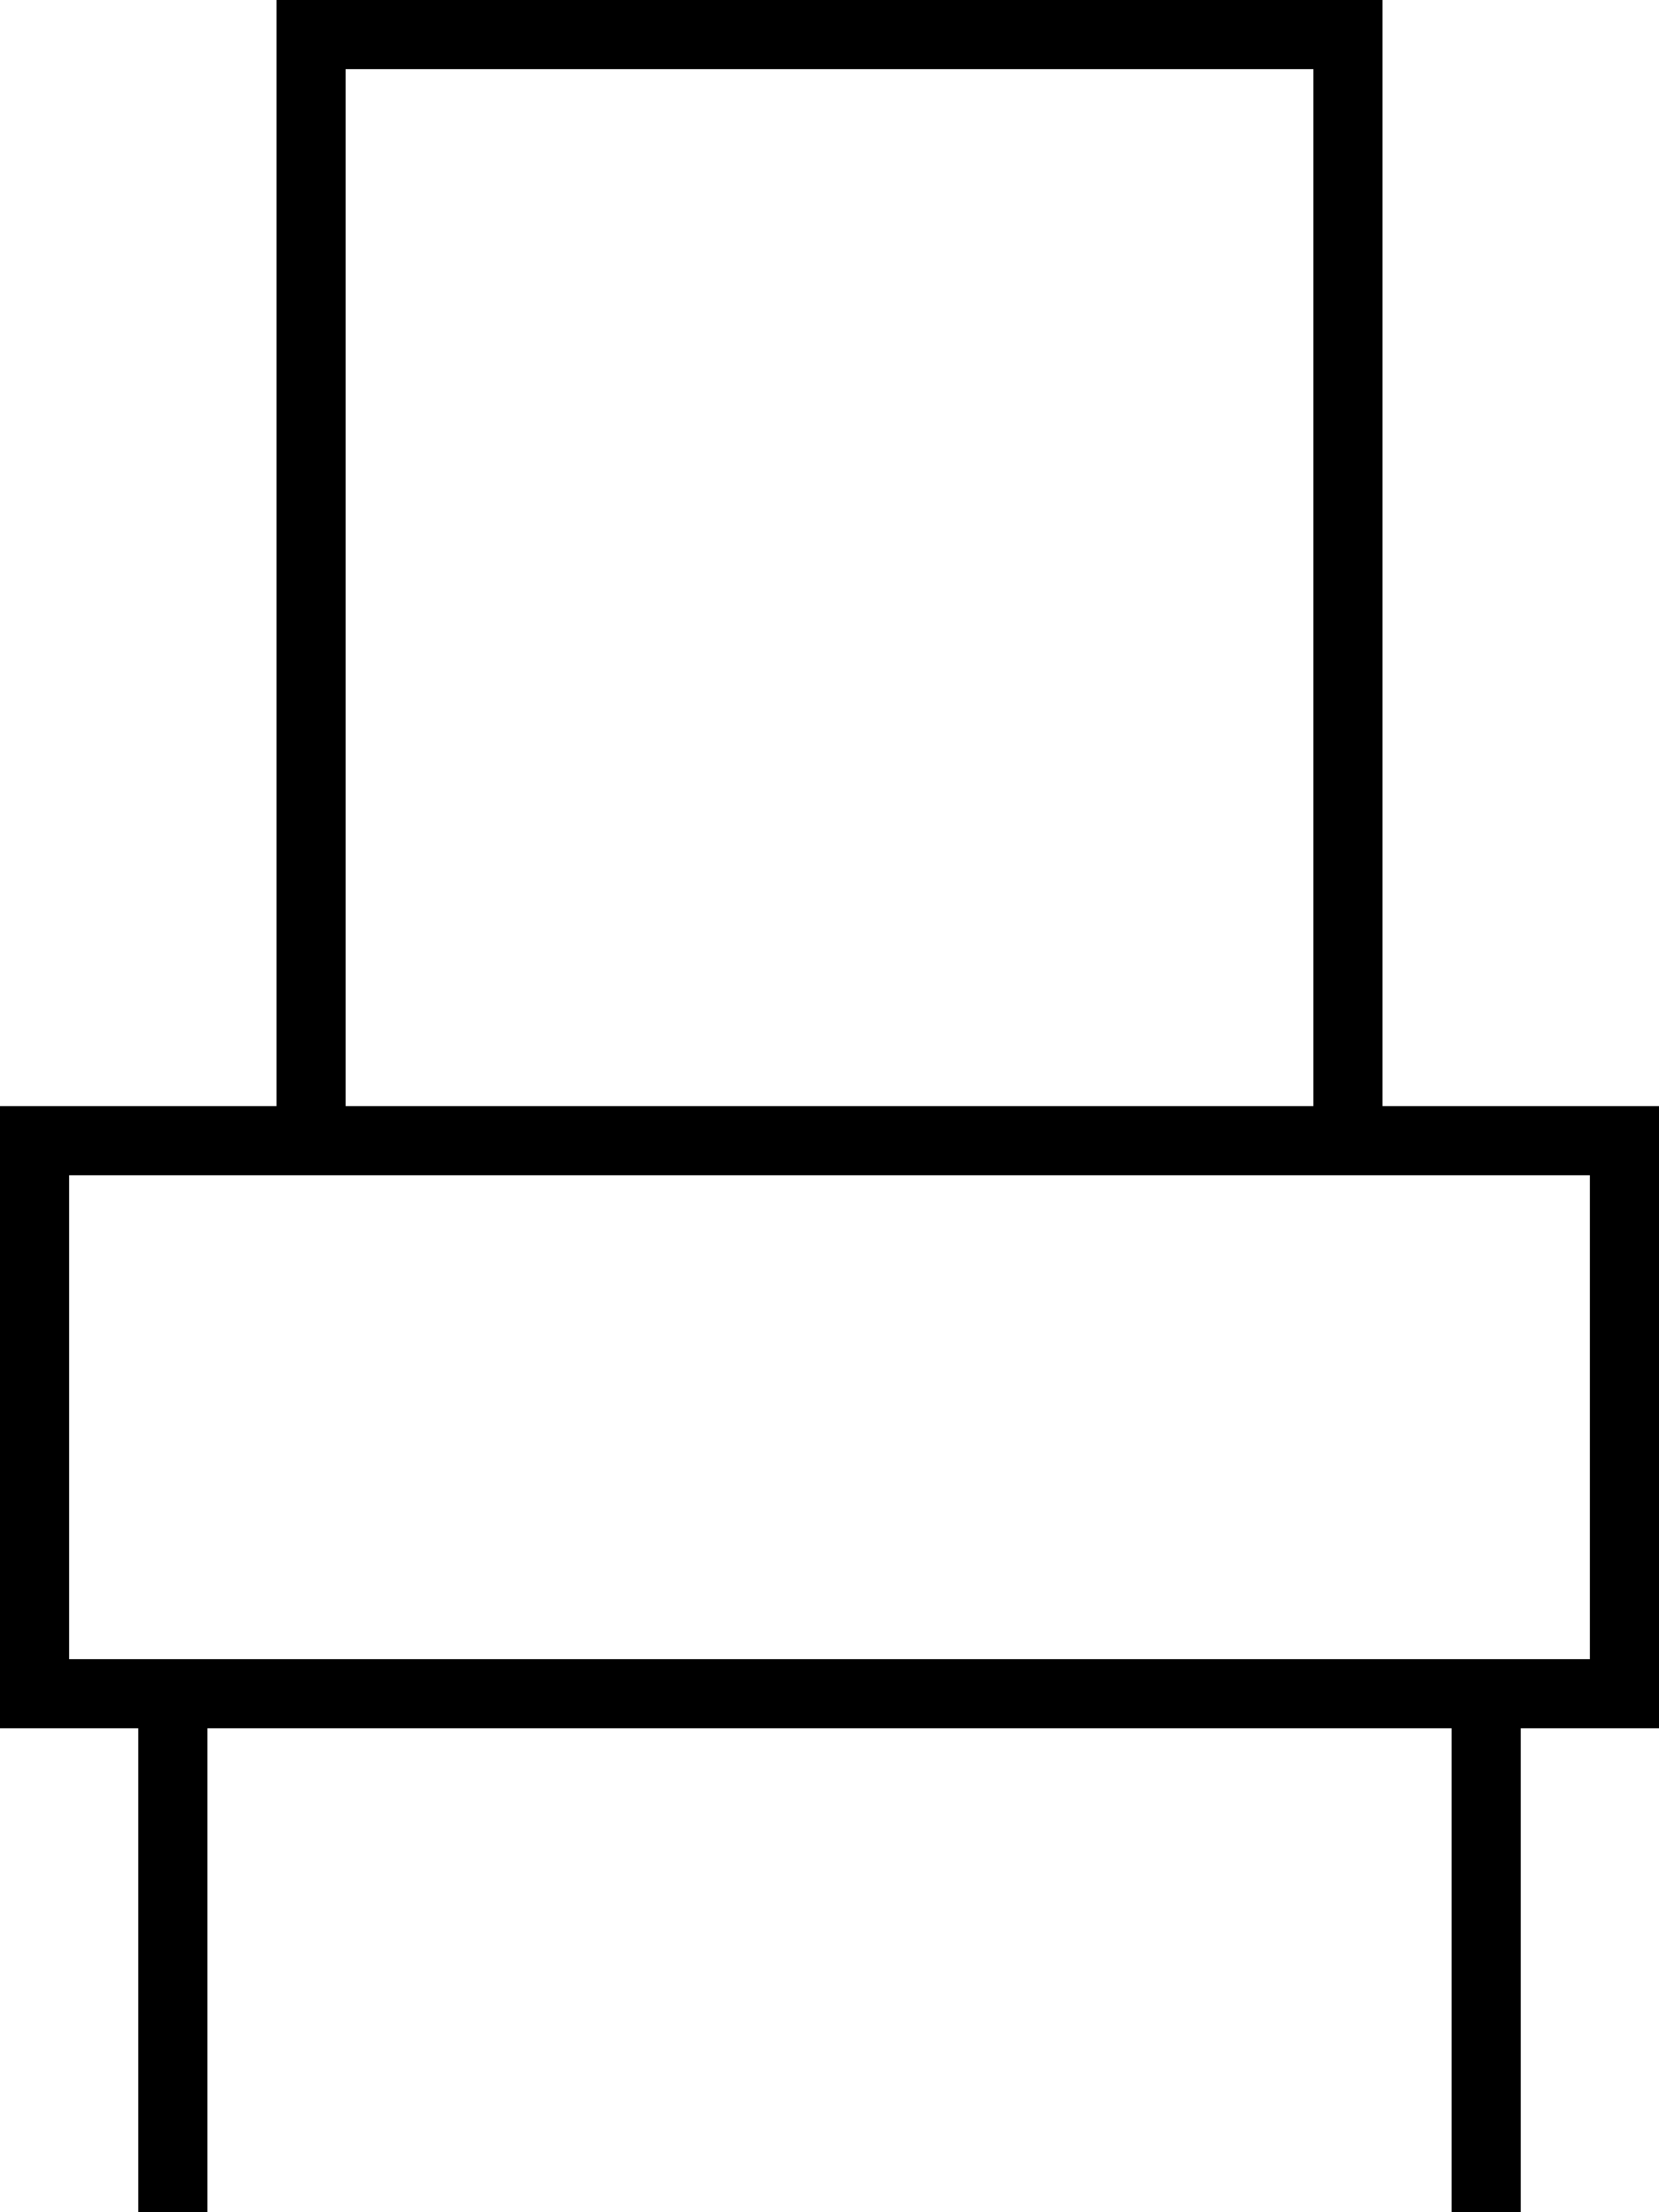 <svg xmlns="http://www.w3.org/2000/svg" viewBox="0 0 384 512"><!--! Font Awesome Pro 7.0.1 by @fontawesome - https://fontawesome.com License - https://fontawesome.com/license (Commercial License) Copyright 2025 Fonticons, Inc. --><path fill="currentColor" d="M80 16l0 240 224 0 0-240-224 0zM64 256l0-256 256 0 0 256 64 0 0 144-32 0 0 112-16 0 0-112-288 0 0 112-16 0 0-112-32 0 0-144 64 0zm256 16l-304 0 0 112 352 0 0-112-48 0z"/></svg>
